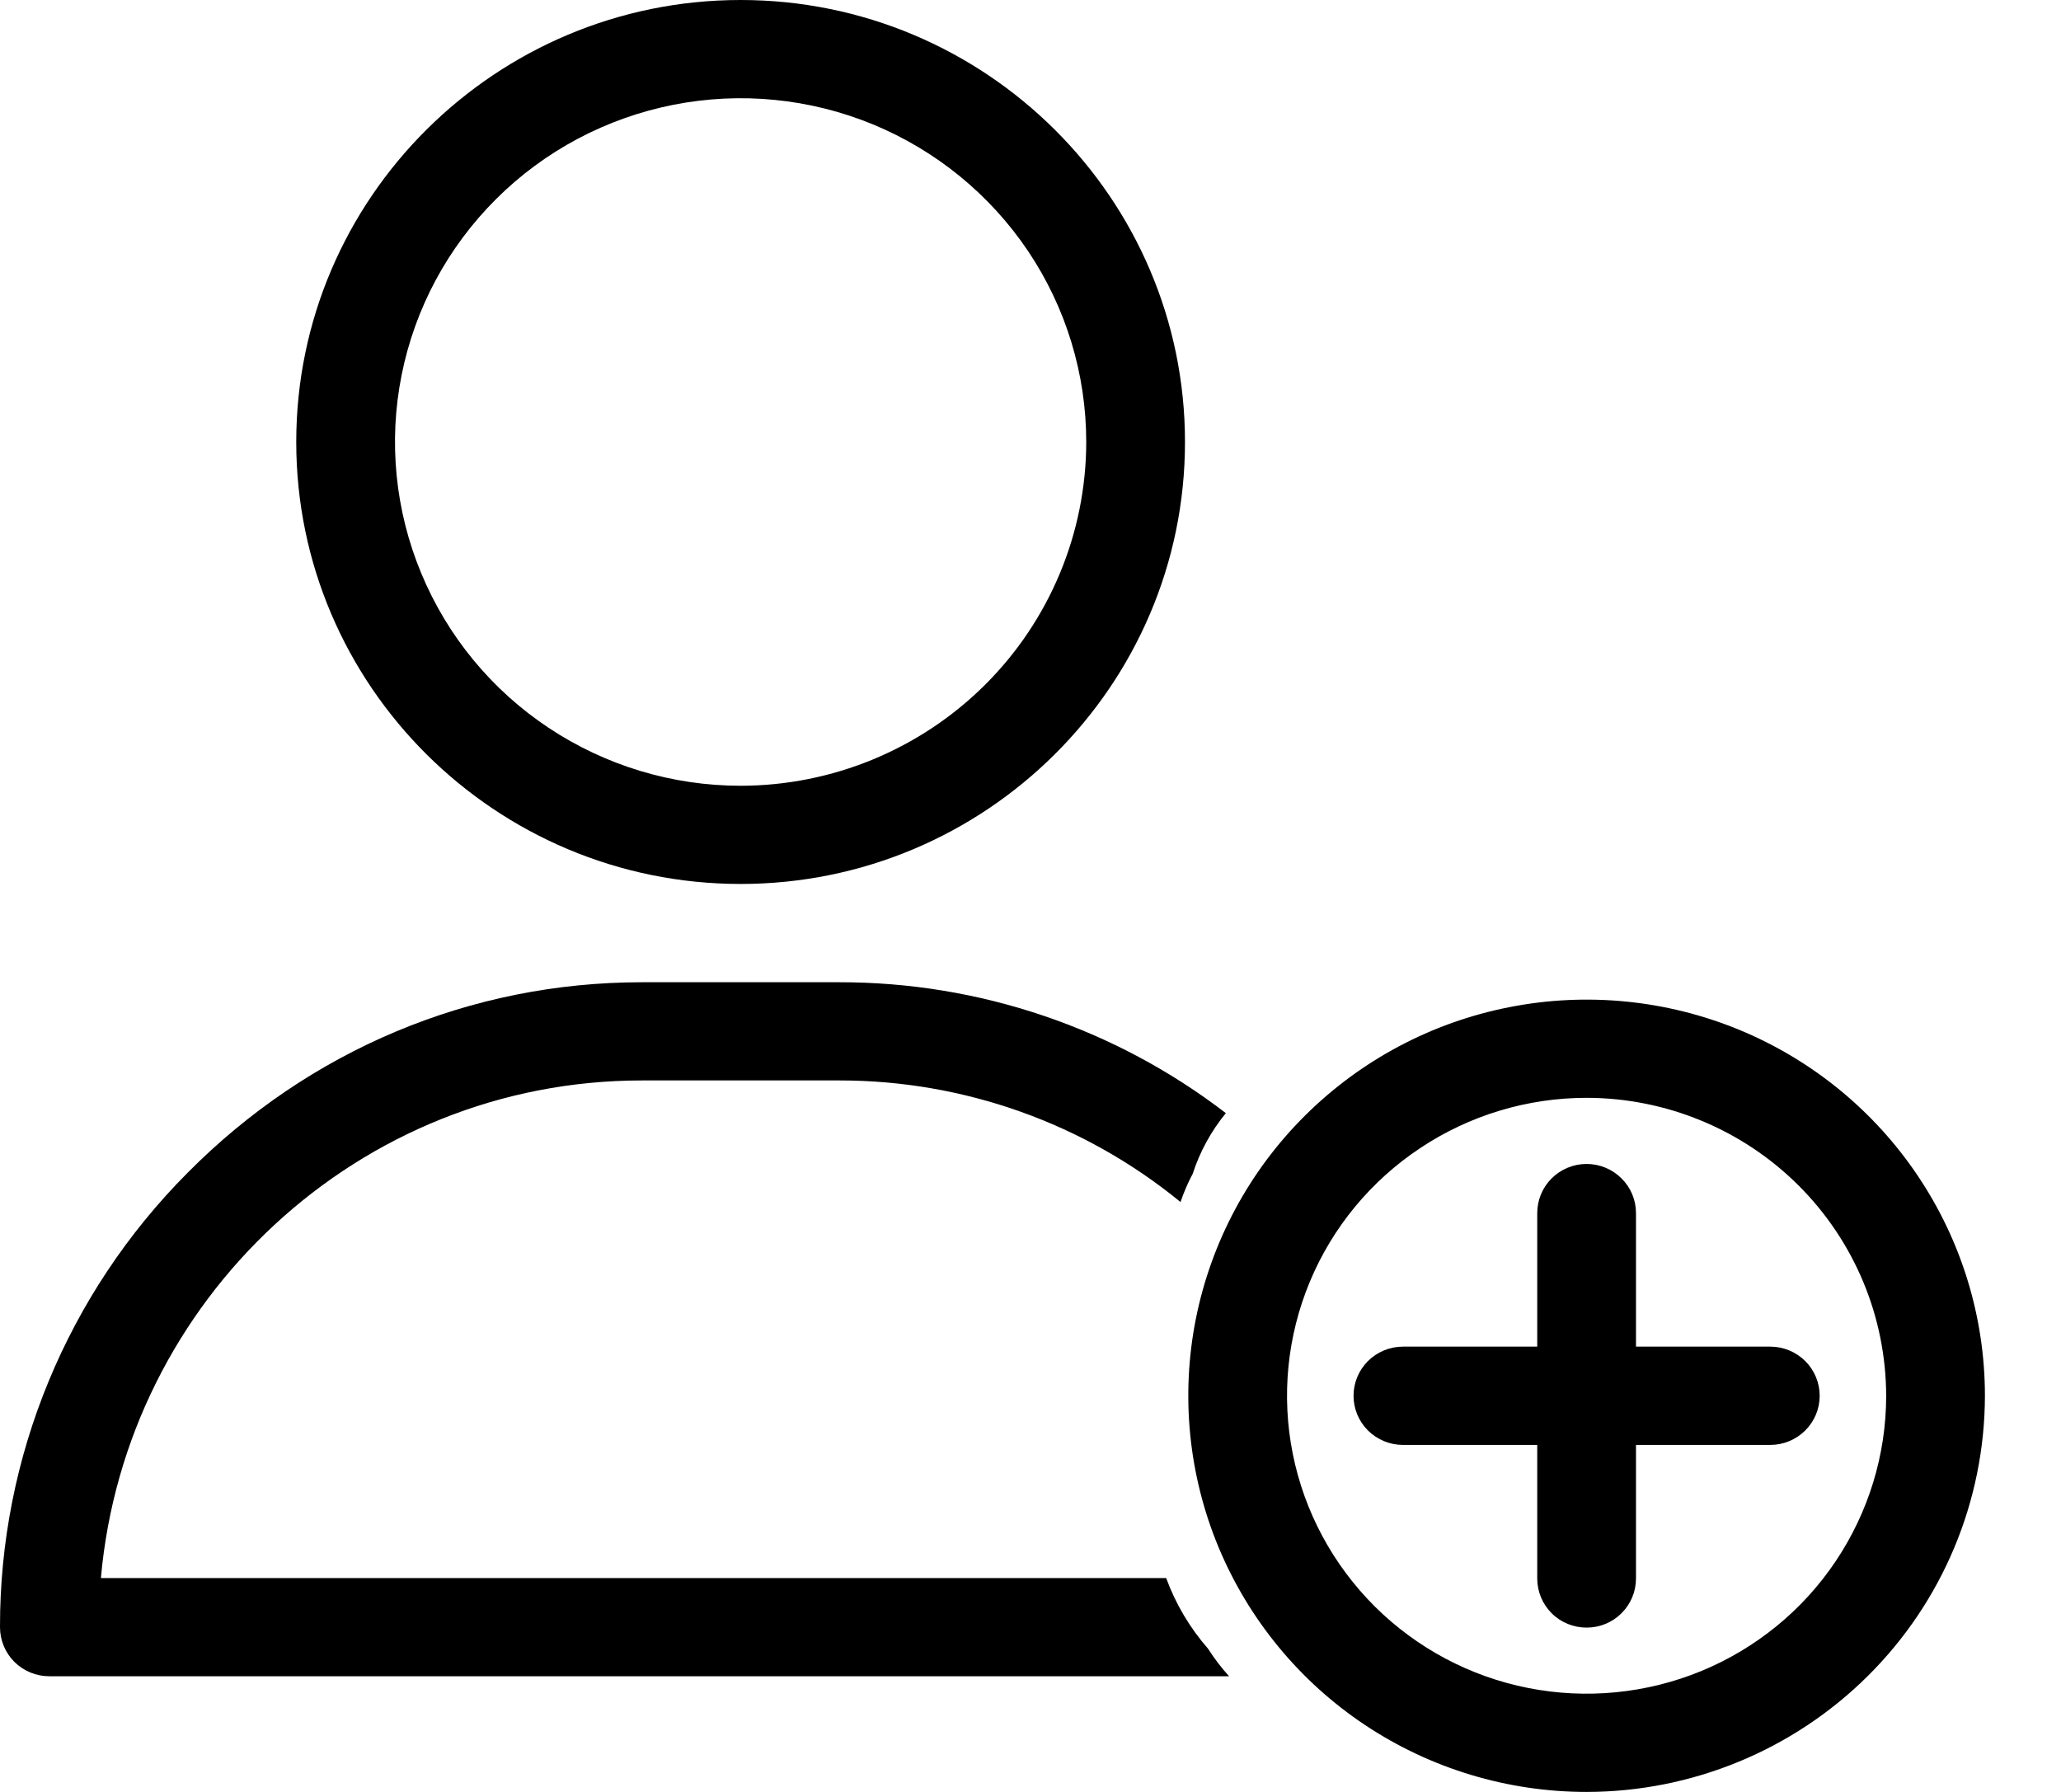 <svg viewBox="0 0 23 20" fill="none" xmlns="http://www.w3.org/2000/svg">
  <path
    fill="currentColor"
    d="M8.265 0C5.531 0 3.306 2.213 3.306 4.933C3.306 7.653 5.531 9.866 8.265 9.866C11 9.866 13.224 7.653 13.224 4.933C13.224 2.213 11 0 8.265 0ZM8.265 8.77C7.502 8.77 6.757 8.545 6.122 8.123C5.488 7.702 4.994 7.103 4.702 6.401C4.41 5.7 4.333 4.929 4.482 4.185C4.631 3.44 4.998 2.757 5.538 2.22C6.077 1.683 6.765 1.318 7.513 1.17C8.261 1.022 9.036 1.098 9.741 1.388C10.446 1.679 11.048 2.171 11.472 2.801C11.896 3.432 12.122 4.174 12.122 4.933C12.121 5.95 11.714 6.926 10.991 7.645C10.268 8.364 9.288 8.769 8.265 8.77Z"/>
  <path
    fill="currentColor"
    d="M13.014 17.613H1.126C1.402 14.504 4.004 12.059 7.163 12.059H9.367C10.756 12.058 12.102 12.538 13.174 13.416C13.211 13.308 13.256 13.202 13.31 13.101C13.39 12.855 13.515 12.625 13.68 12.424C12.445 11.475 10.928 10.961 9.367 10.963H7.163C5.253 10.963 3.453 11.718 2.094 13.089C0.75 14.438 -0.003 16.262 8.39084e-06 18.161C8.39084e-06 18.307 0.058 18.446 0.161 18.549C0.265 18.652 0.405 18.709 0.551 18.709H13.716C13.629 18.613 13.551 18.51 13.481 18.401C13.278 18.169 13.12 17.902 13.014 17.613Z"/>
  <path
    fill="currentColor"
    d="M17.706 20C16.827 20 15.967 19.741 15.236 19.255C14.505 18.769 13.936 18.078 13.599 17.27C13.263 16.463 13.175 15.574 13.346 14.716C13.518 13.858 13.941 13.07 14.563 12.452C15.184 11.834 15.976 11.412 16.839 11.242C17.701 11.071 18.595 11.159 19.407 11.493C20.219 11.828 20.913 12.395 21.401 13.122C21.89 13.849 22.151 14.704 22.151 15.579C22.149 16.751 21.68 17.875 20.847 18.703C20.014 19.532 18.884 19.999 17.706 20ZM17.706 12.253C17.045 12.253 16.398 12.448 15.849 12.814C15.299 13.179 14.87 13.698 14.617 14.306C14.364 14.914 14.298 15.582 14.427 16.227C14.556 16.872 14.875 17.465 15.342 17.93C15.81 18.395 16.405 18.712 17.054 18.84C17.702 18.968 18.374 18.902 18.985 18.651C19.596 18.399 20.118 17.973 20.485 17.426C20.852 16.879 21.049 16.236 21.049 15.579C21.047 14.697 20.695 13.852 20.068 13.228C19.442 12.605 18.592 12.254 17.706 12.253Z"/>
  <path
    fill="currentColor"
    d="M19.756 16.127H15.656C15.51 16.127 15.37 16.069 15.266 15.966C15.163 15.863 15.105 15.724 15.105 15.579C15.105 15.433 15.163 15.294 15.266 15.191C15.37 15.088 15.51 15.03 15.656 15.03H19.756C19.902 15.03 20.042 15.088 20.146 15.191C20.249 15.294 20.307 15.433 20.307 15.579C20.307 15.724 20.249 15.863 20.146 15.966C20.042 16.069 19.902 16.127 19.756 16.127Z"/>
  <path
    fill="currentColor"
    d="M17.706 18.166C17.56 18.166 17.419 18.109 17.316 18.006C17.213 17.903 17.155 17.764 17.155 17.618V13.539C17.155 13.394 17.213 13.254 17.316 13.152C17.419 13.049 17.56 12.991 17.706 12.991C17.852 12.991 17.992 13.049 18.095 13.152C18.199 13.254 18.257 13.394 18.257 13.539V17.618C18.257 17.764 18.199 17.903 18.095 18.006C17.992 18.109 17.852 18.166 17.706 18.166Z"/>
</svg>
